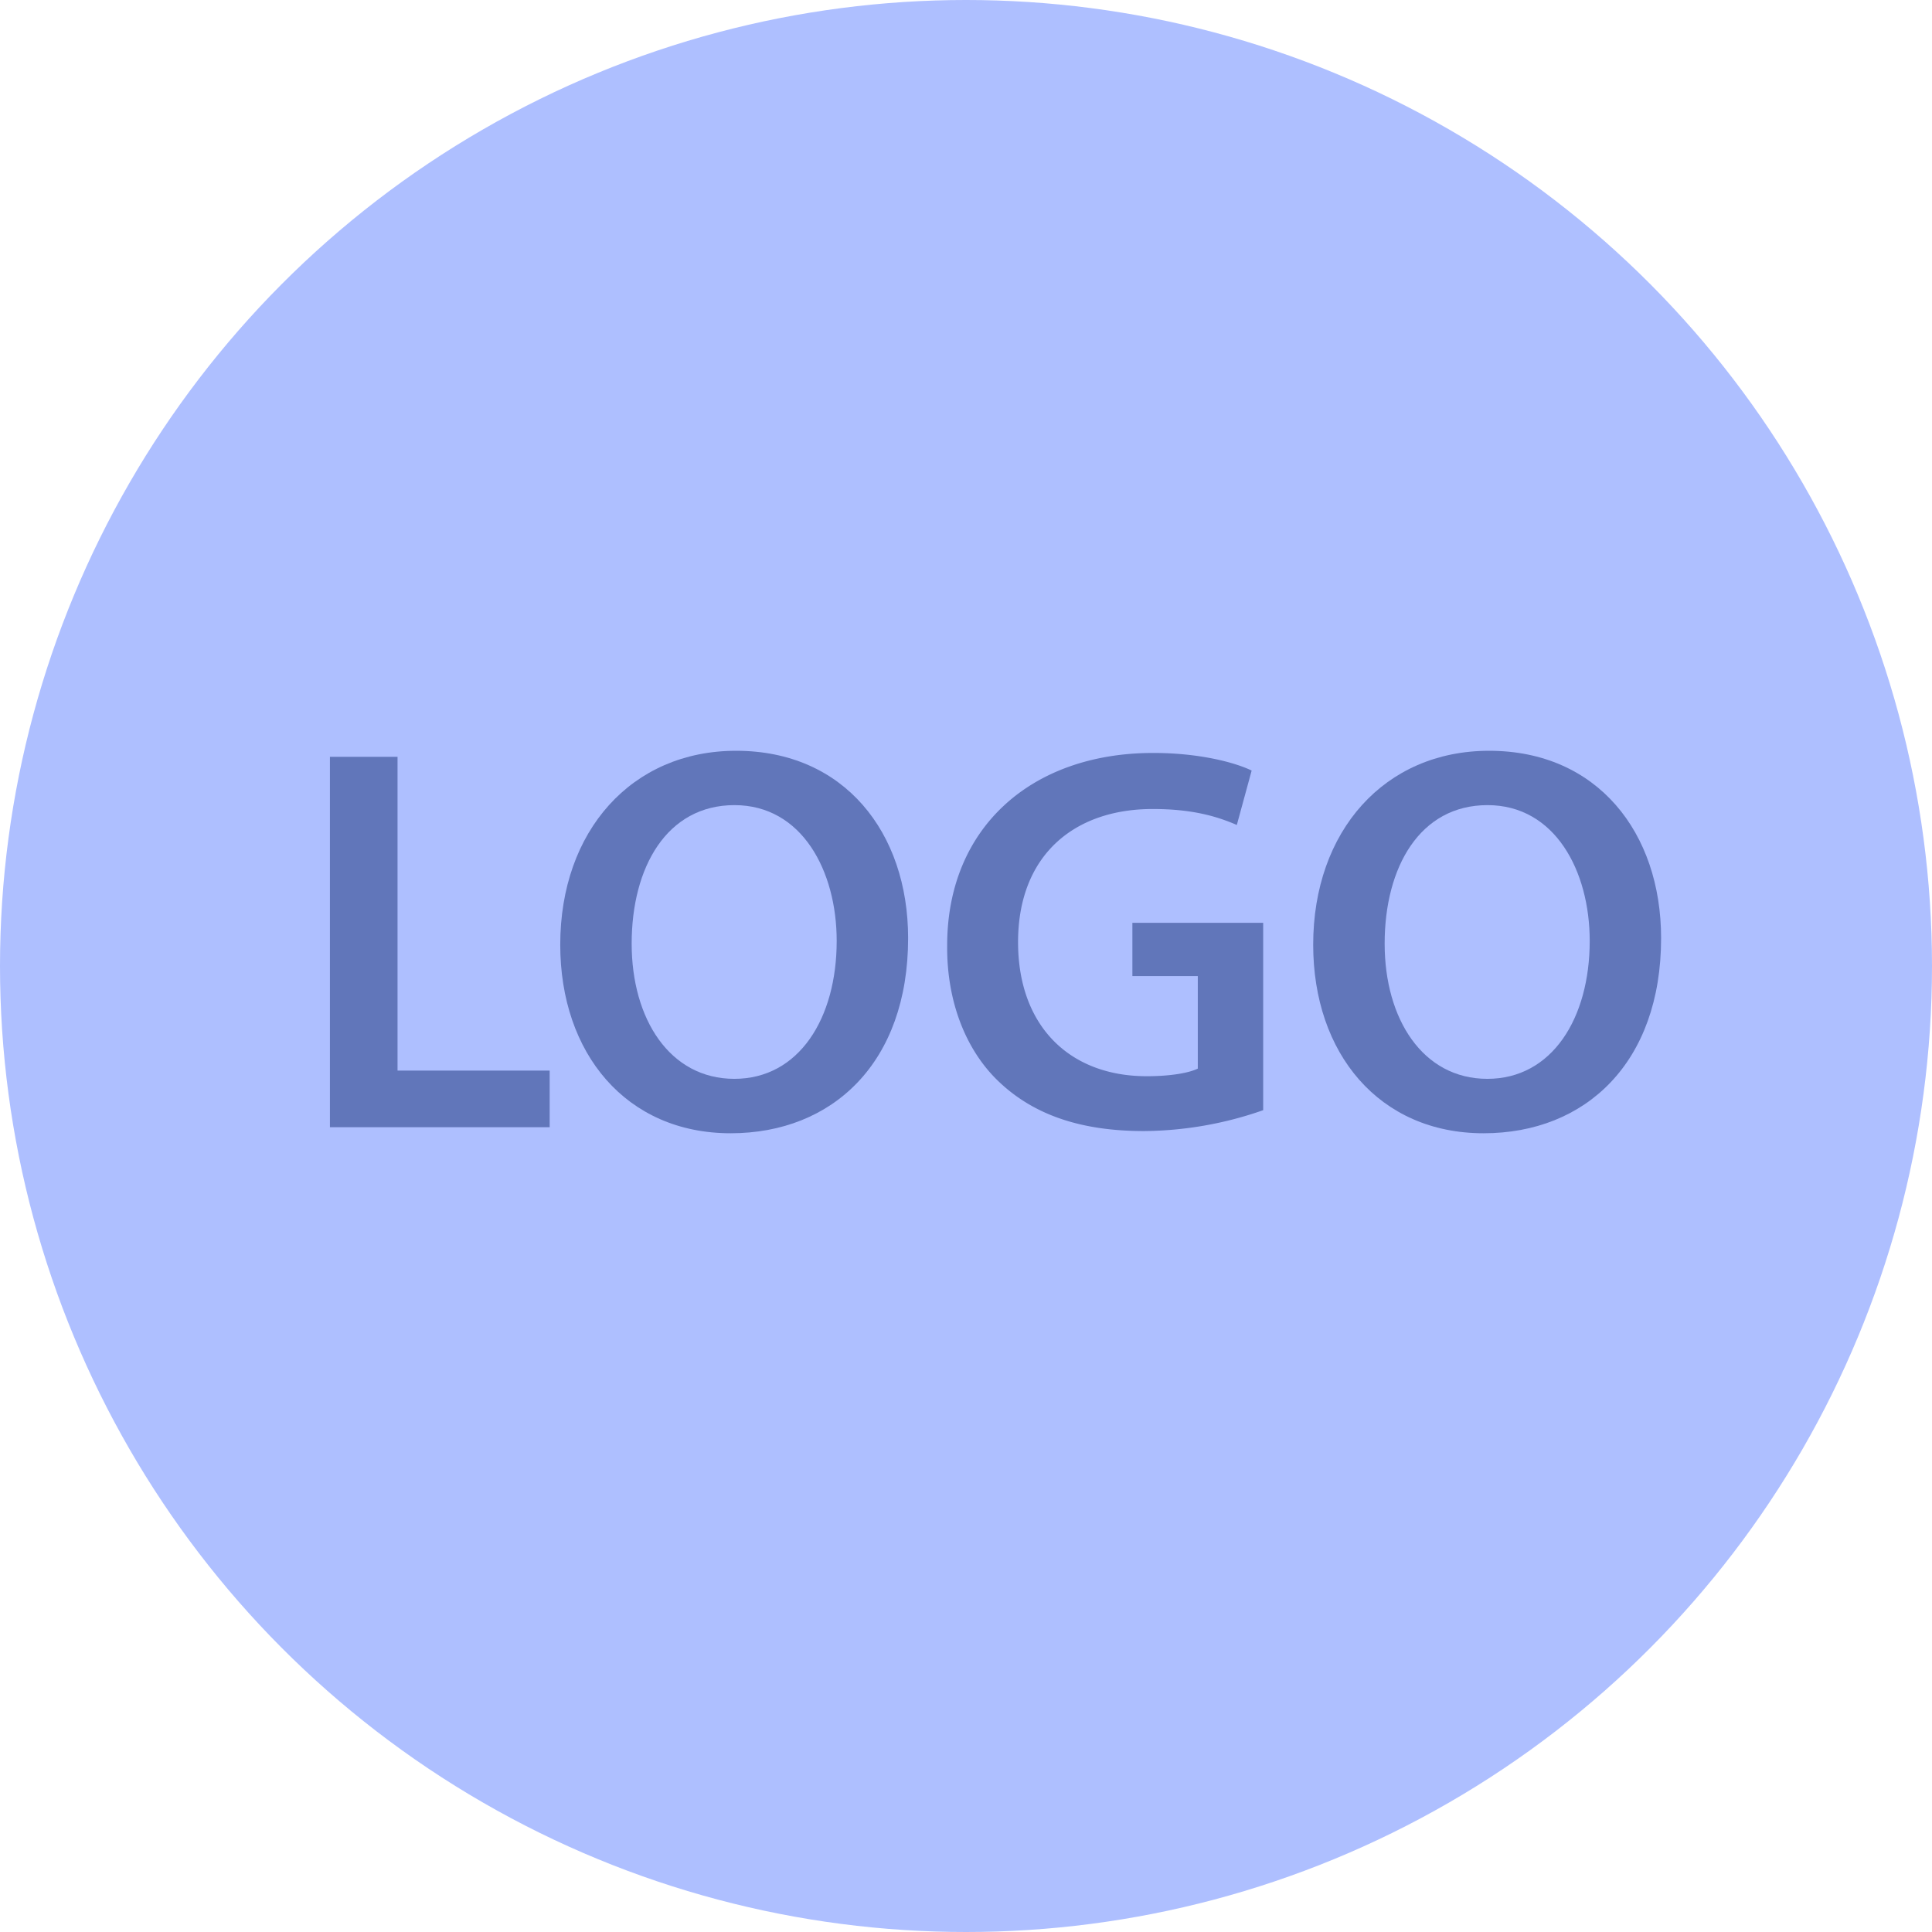 <svg xmlns="http://www.w3.org/2000/svg" viewBox="0 0 508 508"><defs><style>.cls-1{fill:#aebfff;}.cls-2{isolation:isolate;}.cls-3{fill:#6176ba;}</style></defs><g id="Layer_2" data-name="Layer 2"><g id="Layer_1-2" data-name="Layer 1"><g id="Layer_1-3" data-name="Layer 1"><circle class="cls-1" cx="254" cy="254" r="254"/></g><g id="Layer_2-2" data-name="Layer 2"><g class="cls-2"><path class="cls-3" d="M86.75,199h17.78V281.5h40v14.89H86.75Z"/><path class="cls-3" d="M238.78,246.68c0,32.66-19.79,51.3-46.67,51.3-27.46,0-44.8-21-44.8-49.57,0-29.92,18.78-51,46.24-51C222,197.4,238.78,218.93,238.78,246.68Zm-72.69,1.44c0,19.8,10,35.55,27,35.55S220,267.77,220,247.4c0-18.36-9.11-35.7-26.88-35.7S166.09,228,166.09,248.12Z"/><path class="cls-3" d="M332.14,291.91a96.51,96.51,0,0,1-31.36,5.49c-16.47,0-28.9-4.19-38.15-13-8.67-8.23-13.73-21.09-13.58-35.84,0-30.78,22-50.58,54.19-50.58,12,0,21.39,2.46,25.87,4.63l-3.9,14.31c-5.35-2.32-11.85-4.2-22.11-4.2-20.81,0-35.41,12.29-35.41,35,0,22.11,13.58,35.26,33.82,35.26,6.35,0,11.12-.87,13.44-2V256.65h-17.2v-14h34.39Z"/><path class="cls-3" d="M436.77,246.68c0,32.66-19.8,51.3-46.68,51.3-27.46,0-44.8-21-44.8-49.57,0-29.92,18.79-51,46.25-51C420,197.4,436.77,218.93,436.77,246.68Zm-72.69,1.44c0,19.8,10,35.55,27,35.55S418,267.77,418,247.4c0-18.36-9.1-35.7-26.88-35.7S364.08,228,364.08,248.12Z"/></g></g></g></g></svg>